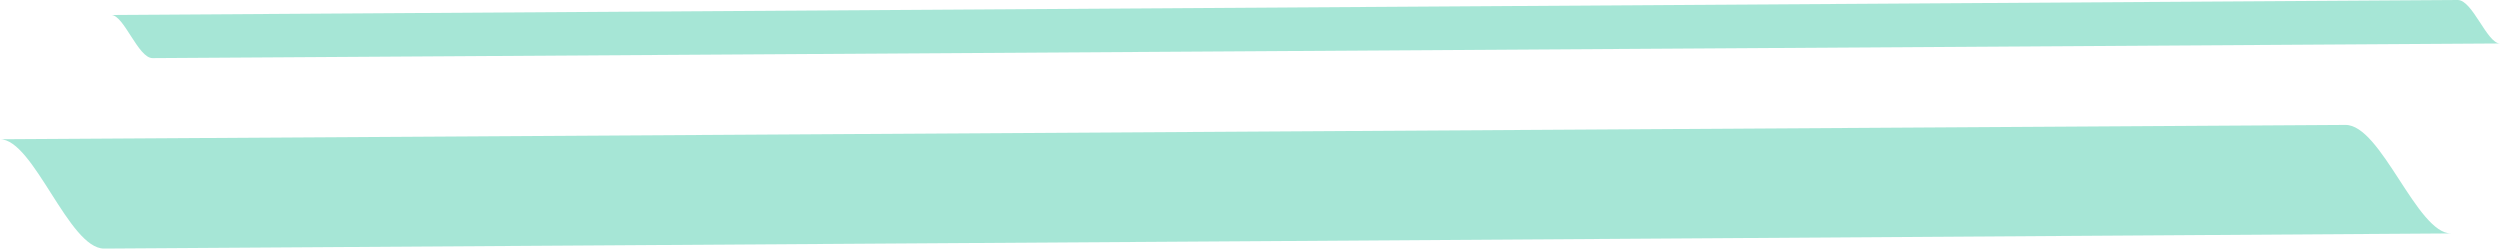 <?xml version="1.0" encoding="utf-8"?>
<!-- Generator: Adobe Illustrator 25.0.0, SVG Export Plug-In . SVG Version: 6.00 Build 0)  -->
<svg version="1.1" id="Layer_1" xmlns="http://www.w3.org/2000/svg" xmlns:xlink="http://www.w3.org/1999/xlink" x="0px" y="0px"
	 viewBox="0 0 15.529 1.544" style="enable-background:new 0 0 15.529 1.544;" xml:space="preserve">
<style type="text/css">
	.st0{fill:#A6E6D6;}
</style>
<g>
	<g>
		<g>
			<path class="st0" d="M0.948,0.361c4.86-0.03,9.721-0.061,14.581-0.091c-0.081,0-0.171-0.271-0.263-0.27
				C10.408,0.031,5.549,0.062,0.69,0.093C0.77,0.092,0.858,0.362,0.948,0.361z"/>
			<path class="st0" d="M14.569,0.776L0,0.865c0.209-0.001,0.428,0.681,0.647,0.679c4.859-0.031,9.718-0.062,14.578-0.094
				C15.013,1.451,14.791,0.774,14.569,0.776z"/>
		</g>
	</g>
</g>
<g>
</g>
<g>
</g>
<g>
</g>
<g>
</g>
<g>
</g>
</svg>
